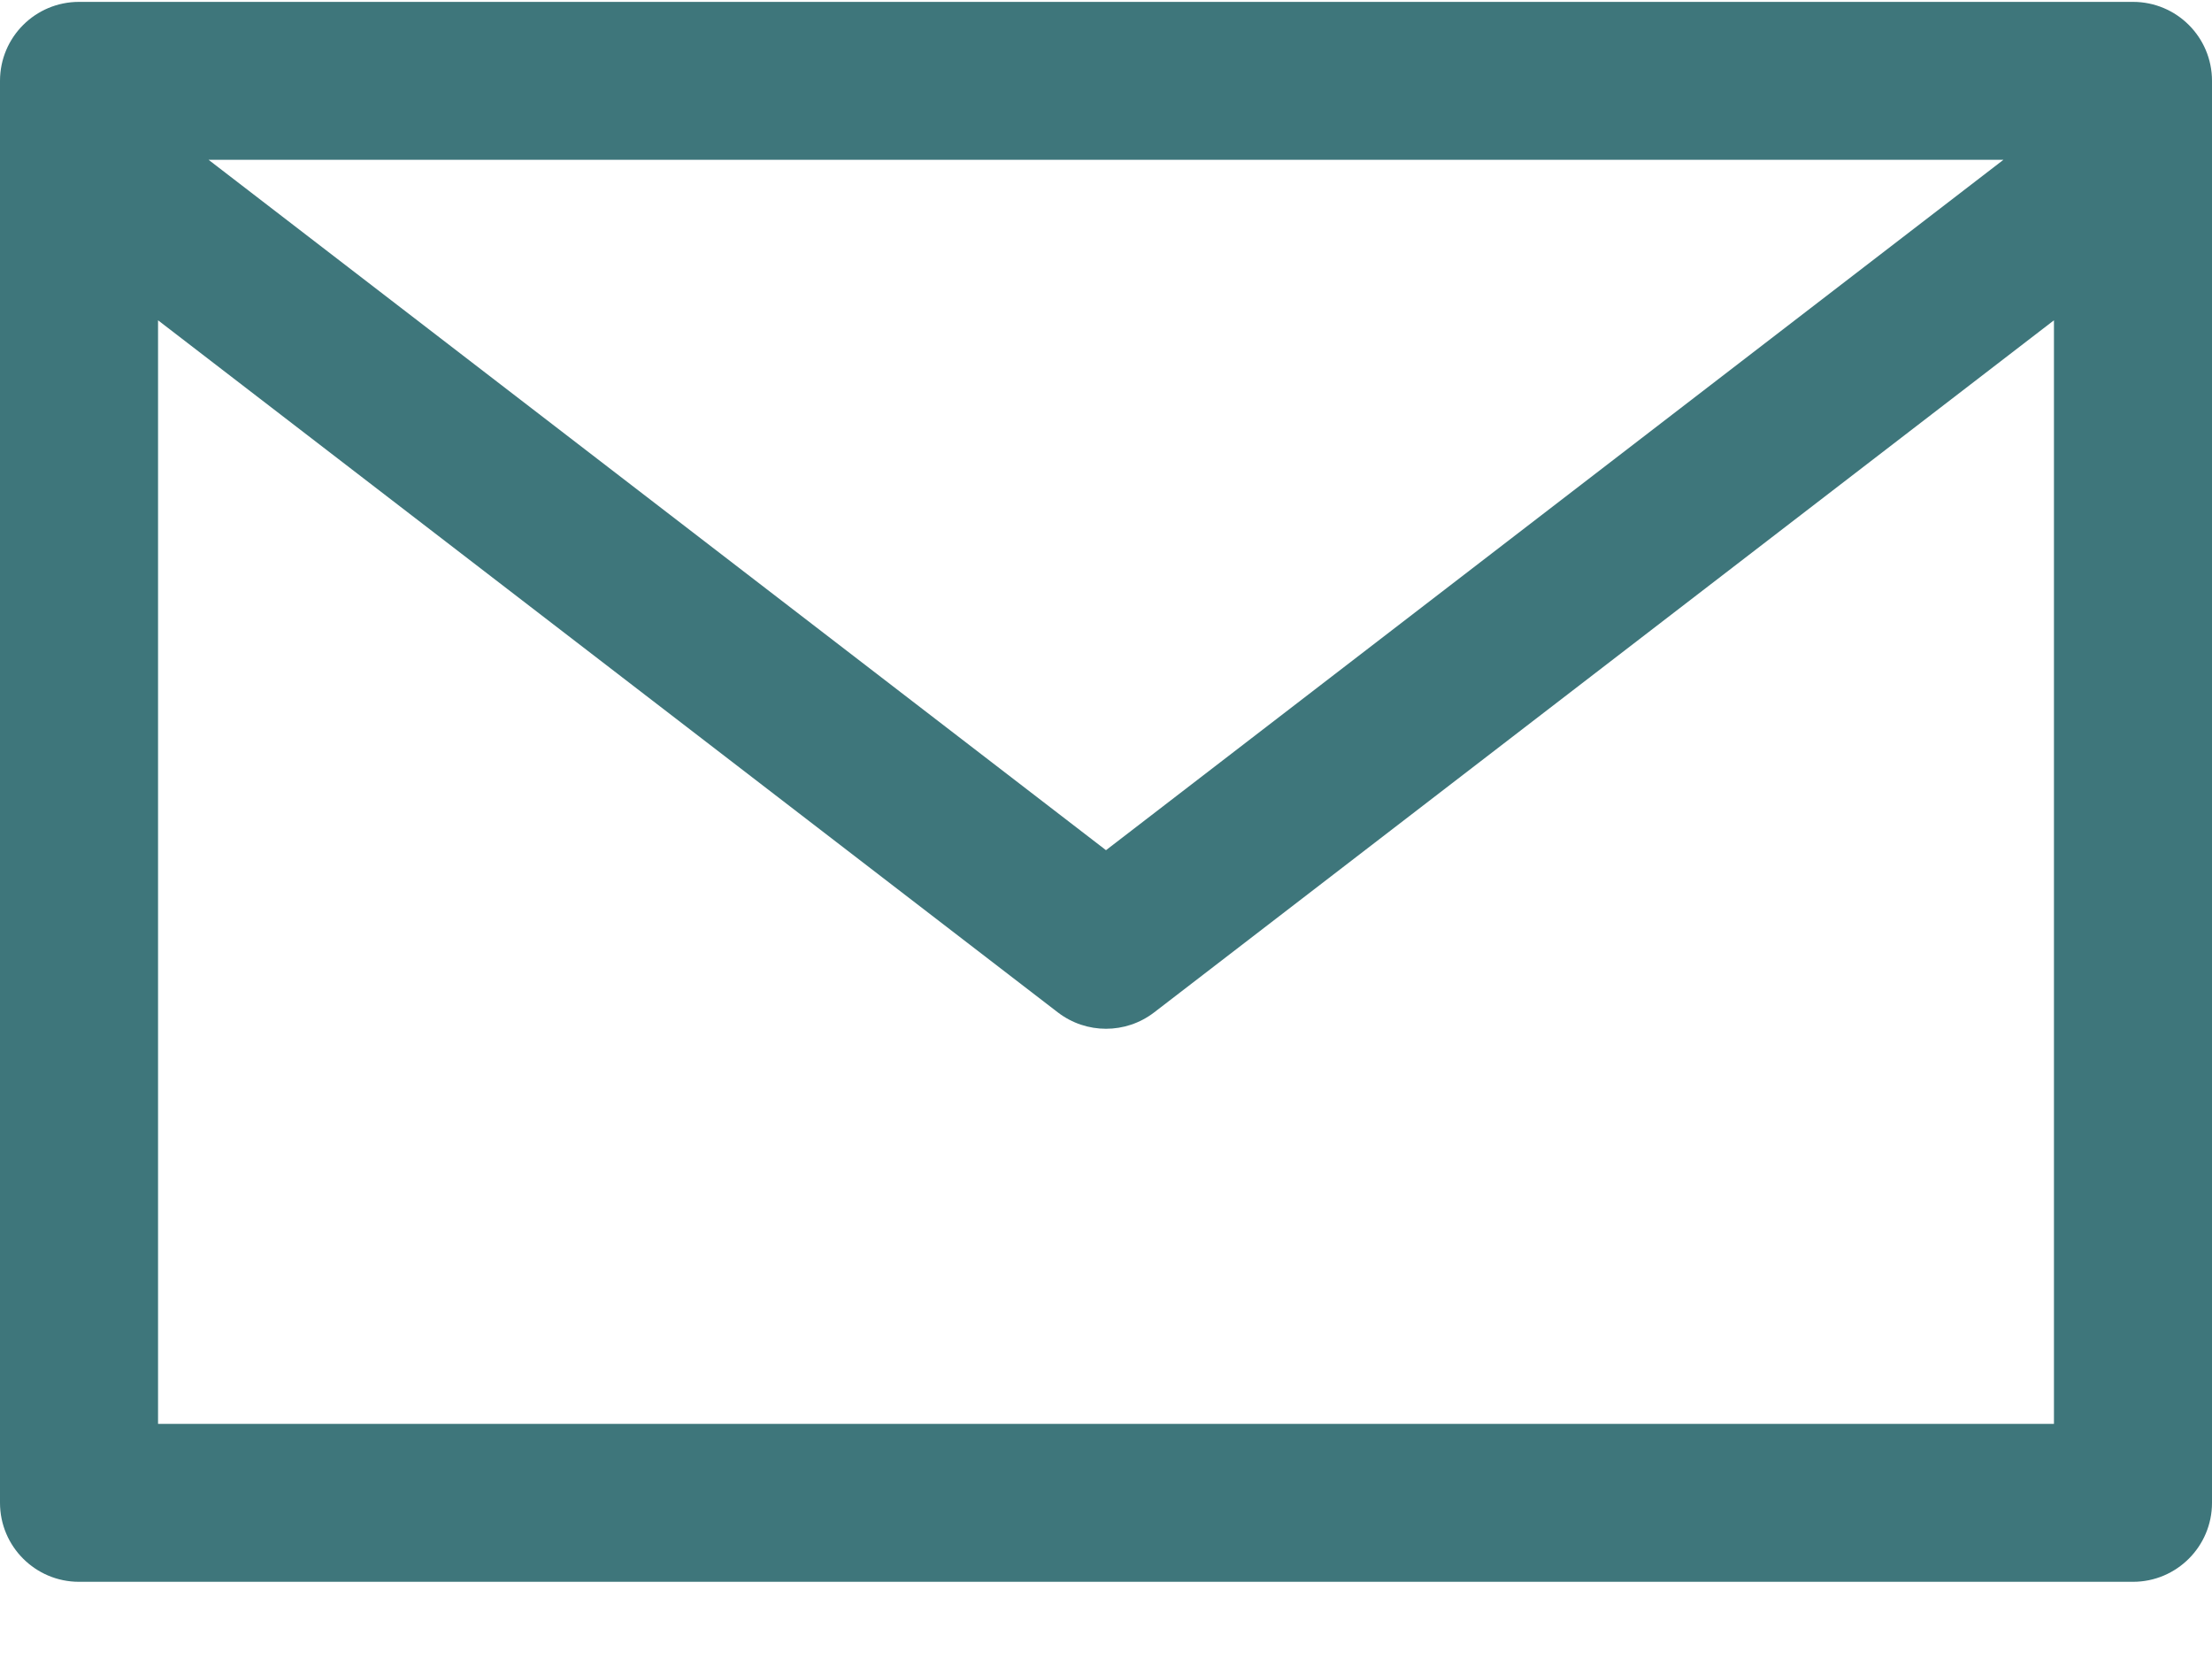 <svg width="20" height="15" viewBox="0 0 20 15" fill="none" xmlns="http://www.w3.org/2000/svg">
<path d="M19.286 0.017H0.714C0.32 0.017 0 0.336 0 0.731V13.588C0 13.982 0.32 14.302 0.714 14.302H19.286C19.68 14.302 20 13.982 20 13.588V0.731C20 0.336 19.68 0.017 19.286 0.017ZM18.114 1.445L10 7.687L1.886 1.445H18.114ZM18.571 12.874H1.429V2.896L9.565 9.154C9.822 9.351 10.178 9.351 10.435 9.154L18.571 2.896V12.874Z" fill="#3E767B"/>
</svg>
